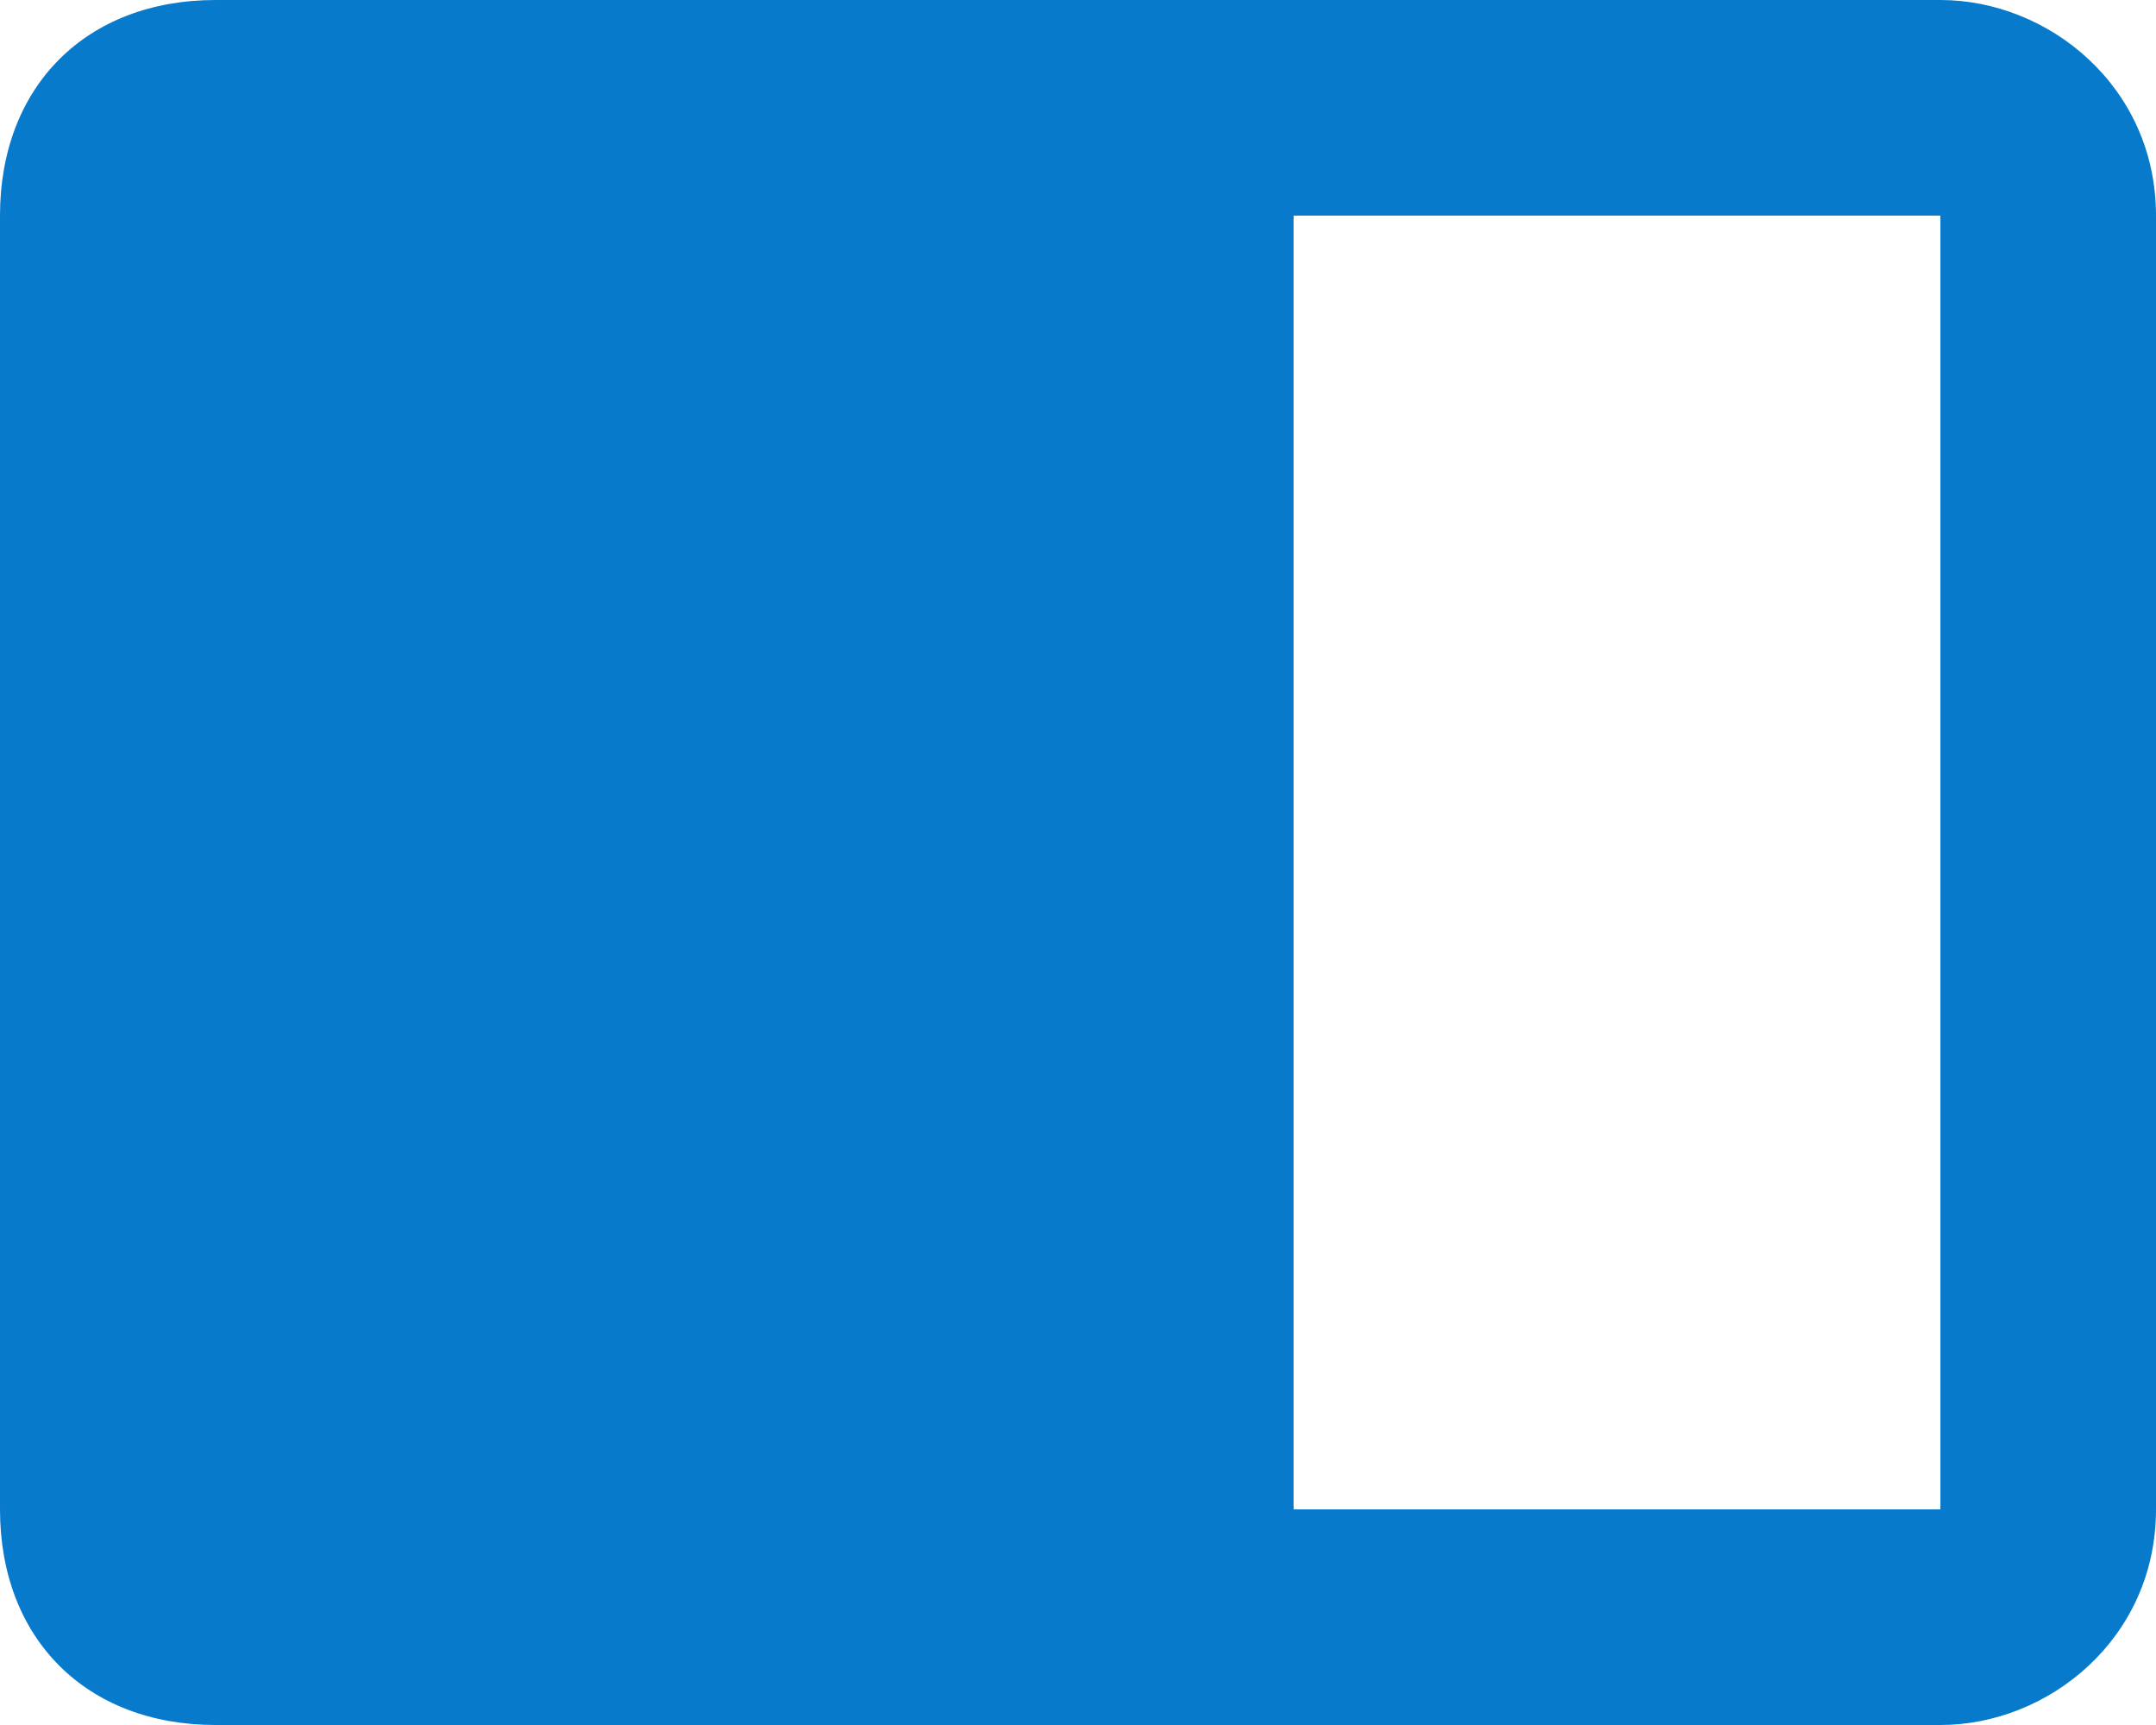 <svg width="15" height="12" viewBox="0 0 15 12" xmlns="http://www.w3.org/2000/svg">
  <title>
    sidebyside-1x
  </title>
  <path d="M13.5 0h-12C.6 0 0 .6 0 1.5v9c0 .9.6 1.5 1.5 1.5h12c.75 0 1.5-.6 1.5-1.5v-9c0-.9-.75-1.5-1.5-1.5zm0 10.5H9v-9h4.5v9z" fill="#087acc" fill-rule="evenodd"/>
</svg>
